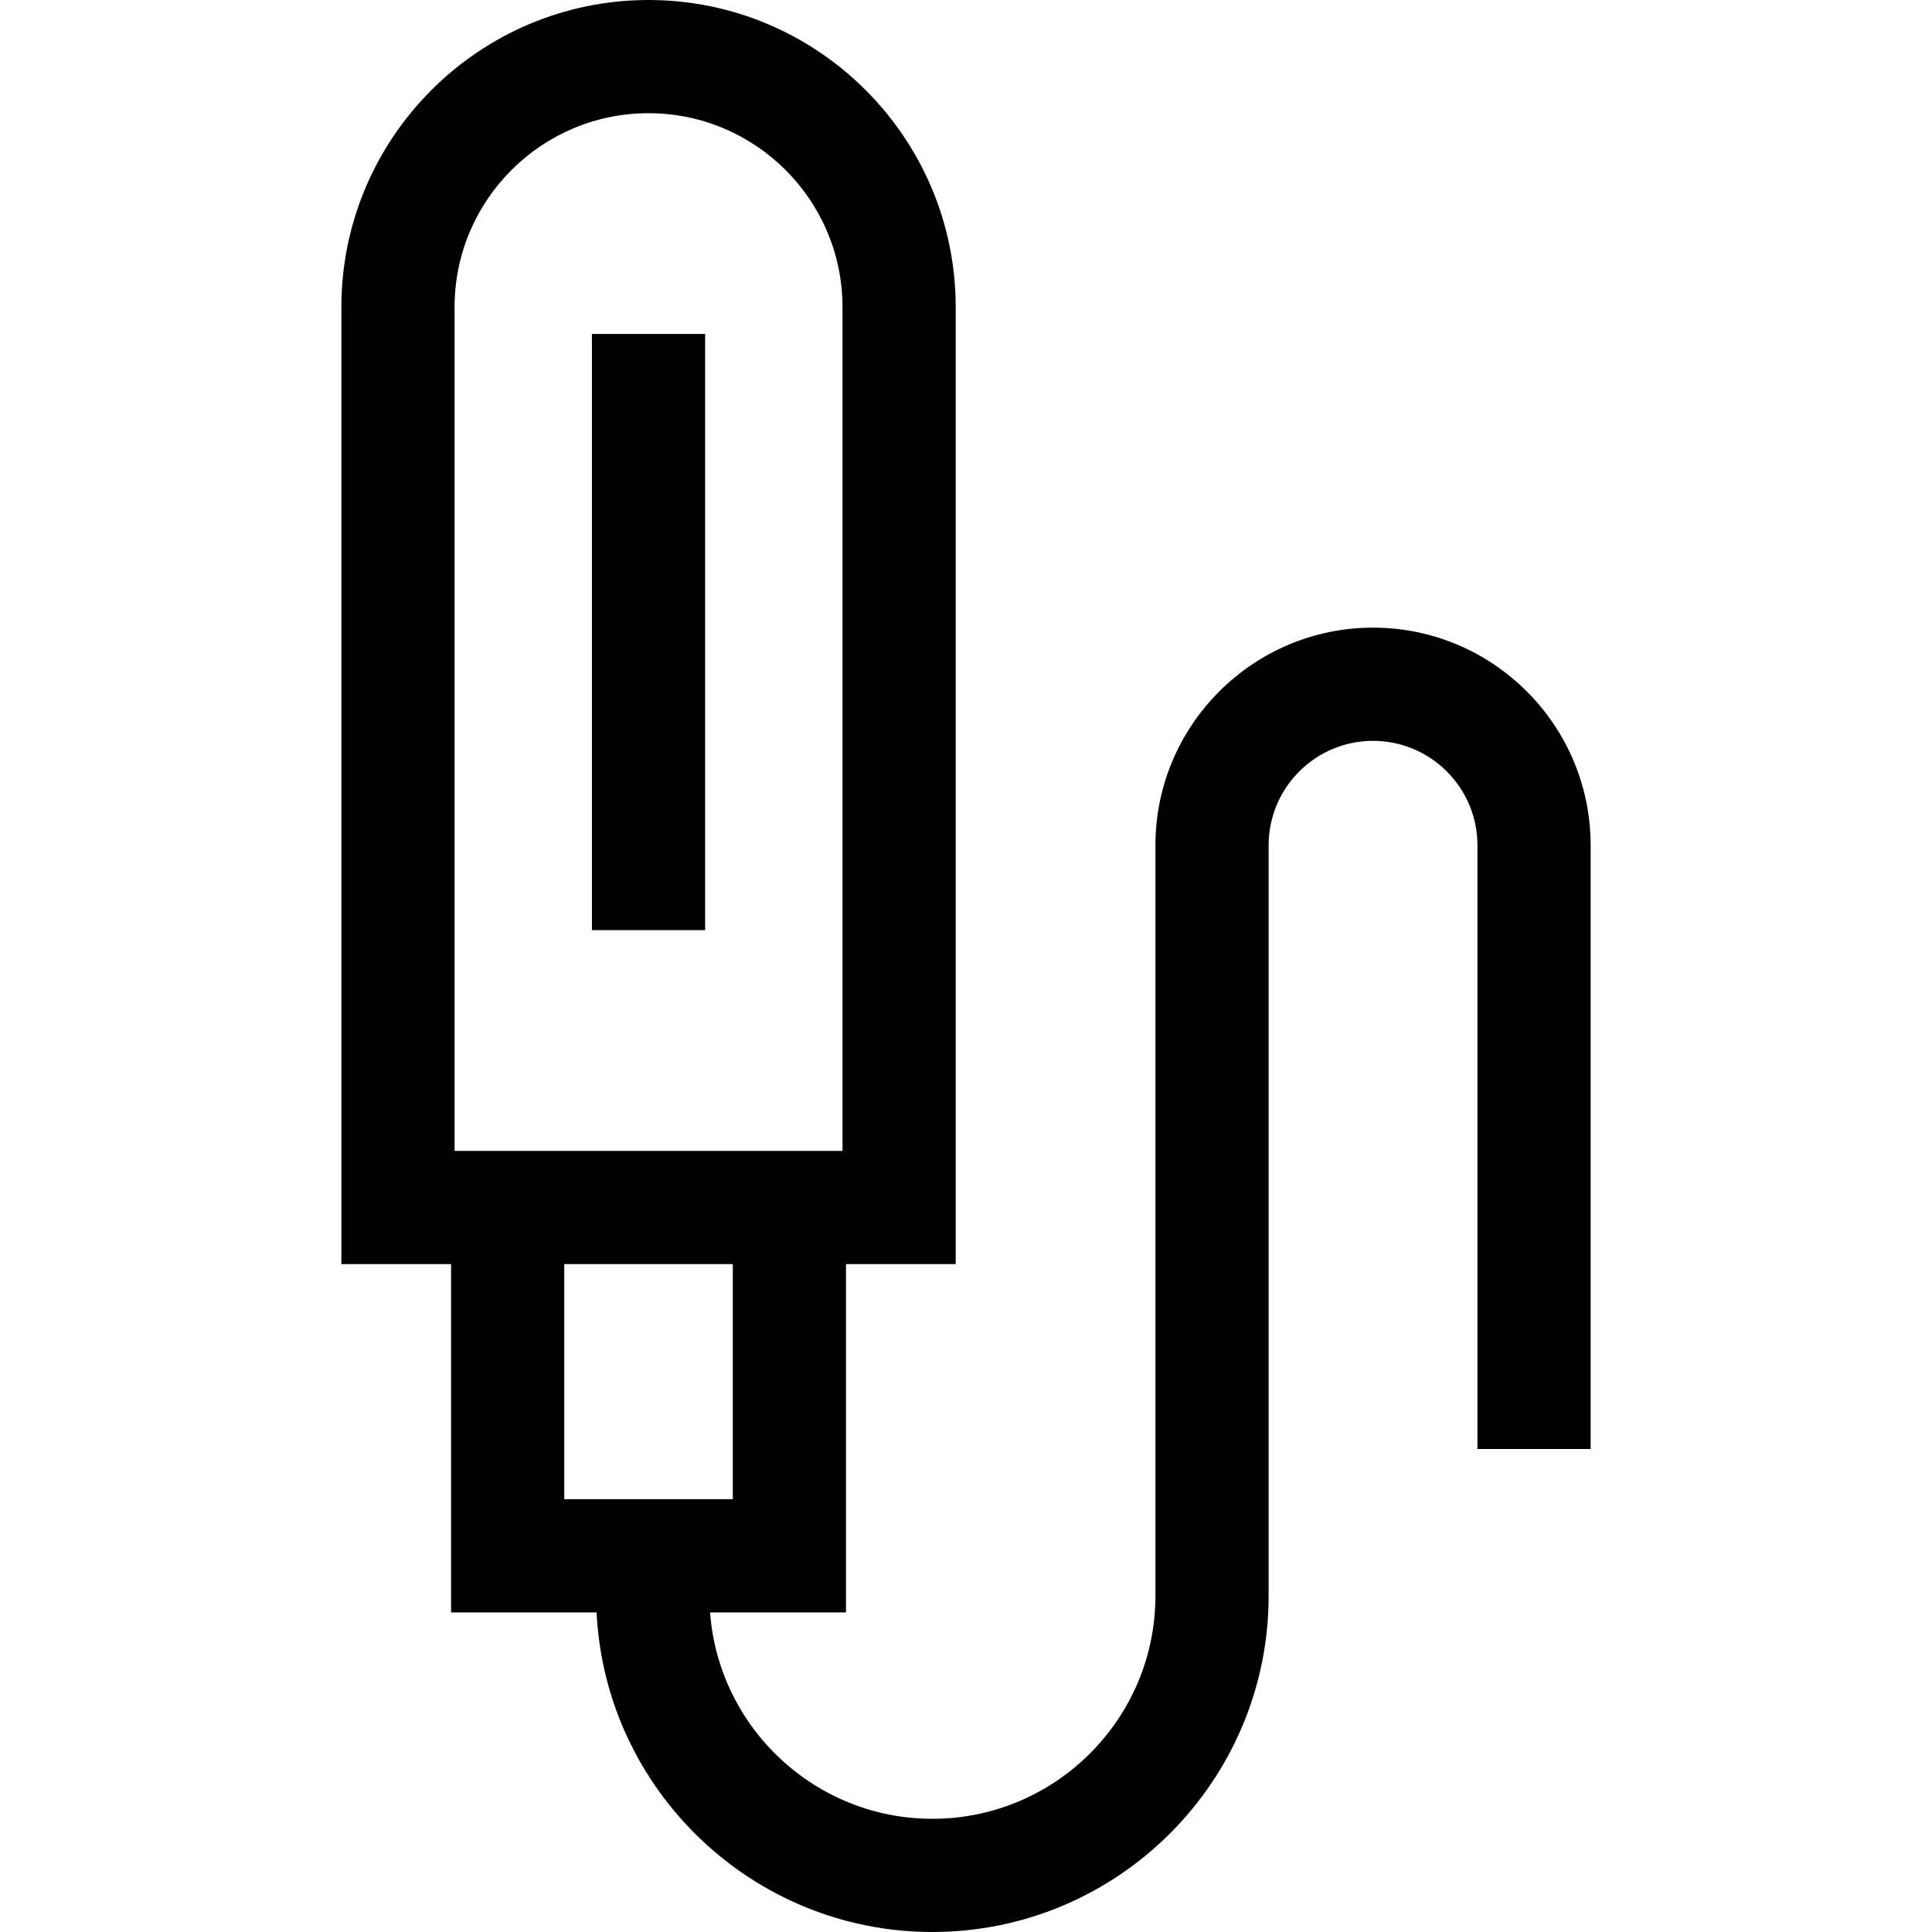 <svg id="Capa_1" enable-background="new 0 0 512 512" height="512" viewBox="0 0 512 512" width="512" xmlns="http://www.w3.org/2000/svg"><g><path d="m363.868 166.333c-31.797 0-57.666 25.869-57.666 57.667v198.896c0 32.59-26.515 59.104-59.105 59.104-31.105 0-56.658-24.159-58.923-54.695h36.028v-92.305h29.069v-253.597c0-44.886-36.518-81.403-81.403-81.403-44.886 0-81.402 36.517-81.402 81.403v253.597h29.069v92.305h38.567c2.306 47.092 41.341 84.695 88.995 84.695 49.133 0 89.104-39.972 89.104-89.104v-198.896c0-15.255 12.411-27.667 27.666-27.667 15.256 0 27.667 12.411 27.667 27.667v160h30v-160c.001-31.797-25.869-57.667-57.666-57.667zm-214.333 168.667h44.667v62.305h-44.667zm22.333-305c28.344 0 51.403 23.059 51.403 51.403v223.597h-102.806v-223.597c0-28.344 23.059-51.403 51.403-51.403z"/><path d="m156.868 88.5h30v158h-30z"/></g></svg>